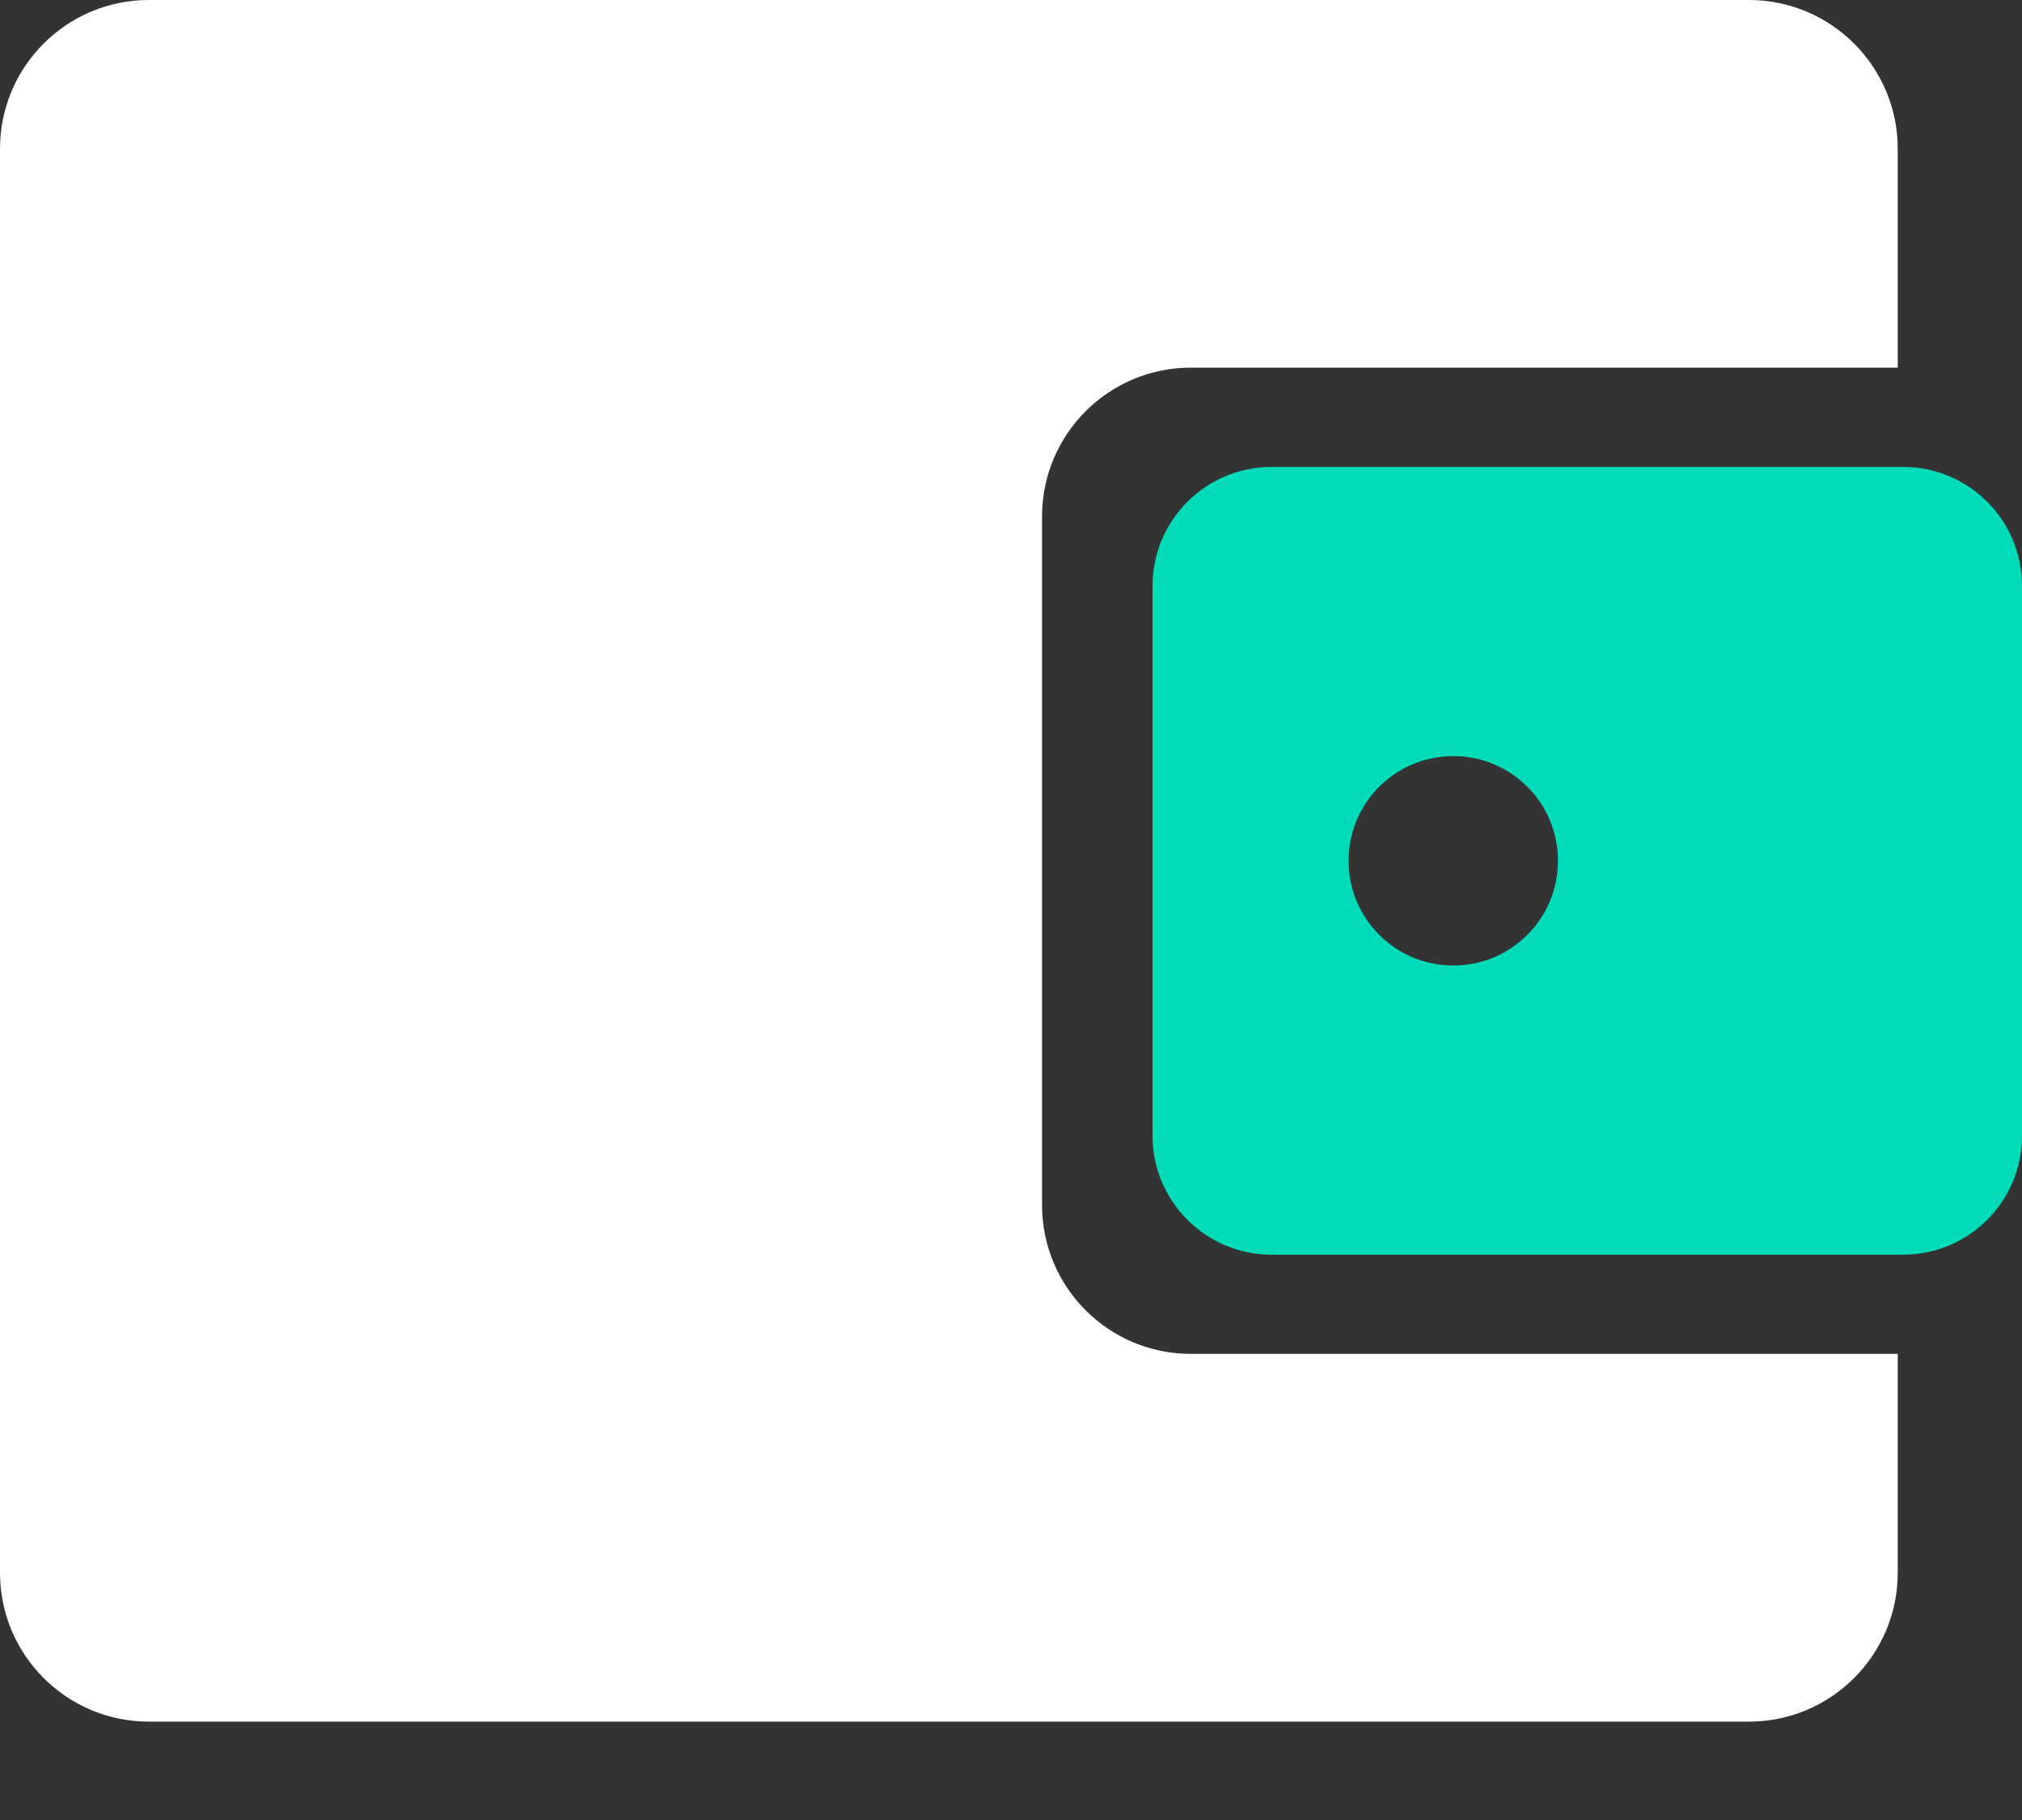 <svg width="20" height="18" viewBox="0 0 20 18" fill="none" xmlns="http://www.w3.org/2000/svg">
<rect x="0" y="0" width="20" height="18" fill="#333333" stroke="none"/>
<path d="M10.307 11.918V5.108C10.307 4.295 10.966 3.636 11.779 3.636H18.771V1.472C18.771 0.66 18.112 0 17.299 0H1.472C0.659 0 0 0.659 0 1.472V15.554C0 16.367 0.659 17.027 1.472 17.027H17.299C18.112 17.027 18.771 16.367 18.771 15.554V13.39H11.779C10.965 13.39 10.307 12.73 10.307 11.918Z" fill="white"/>
<path d="M18.824 4.618H12.577C11.927 4.618 11.4 5.145 11.4 5.794V11.233C11.4 11.882 11.927 12.409 12.577 12.409H18.824C19.474 12.409 20 11.882 20 11.233V5.794C20 5.145 19.474 4.618 18.824 4.618ZM14.374 9.549C13.802 9.549 13.339 9.085 13.339 8.513C13.339 7.941 13.802 7.478 14.374 7.478C14.947 7.478 15.41 7.941 15.41 8.513C15.41 9.086 14.947 9.549 14.374 9.549Z" fill="#00DBB9"/>
</svg>
